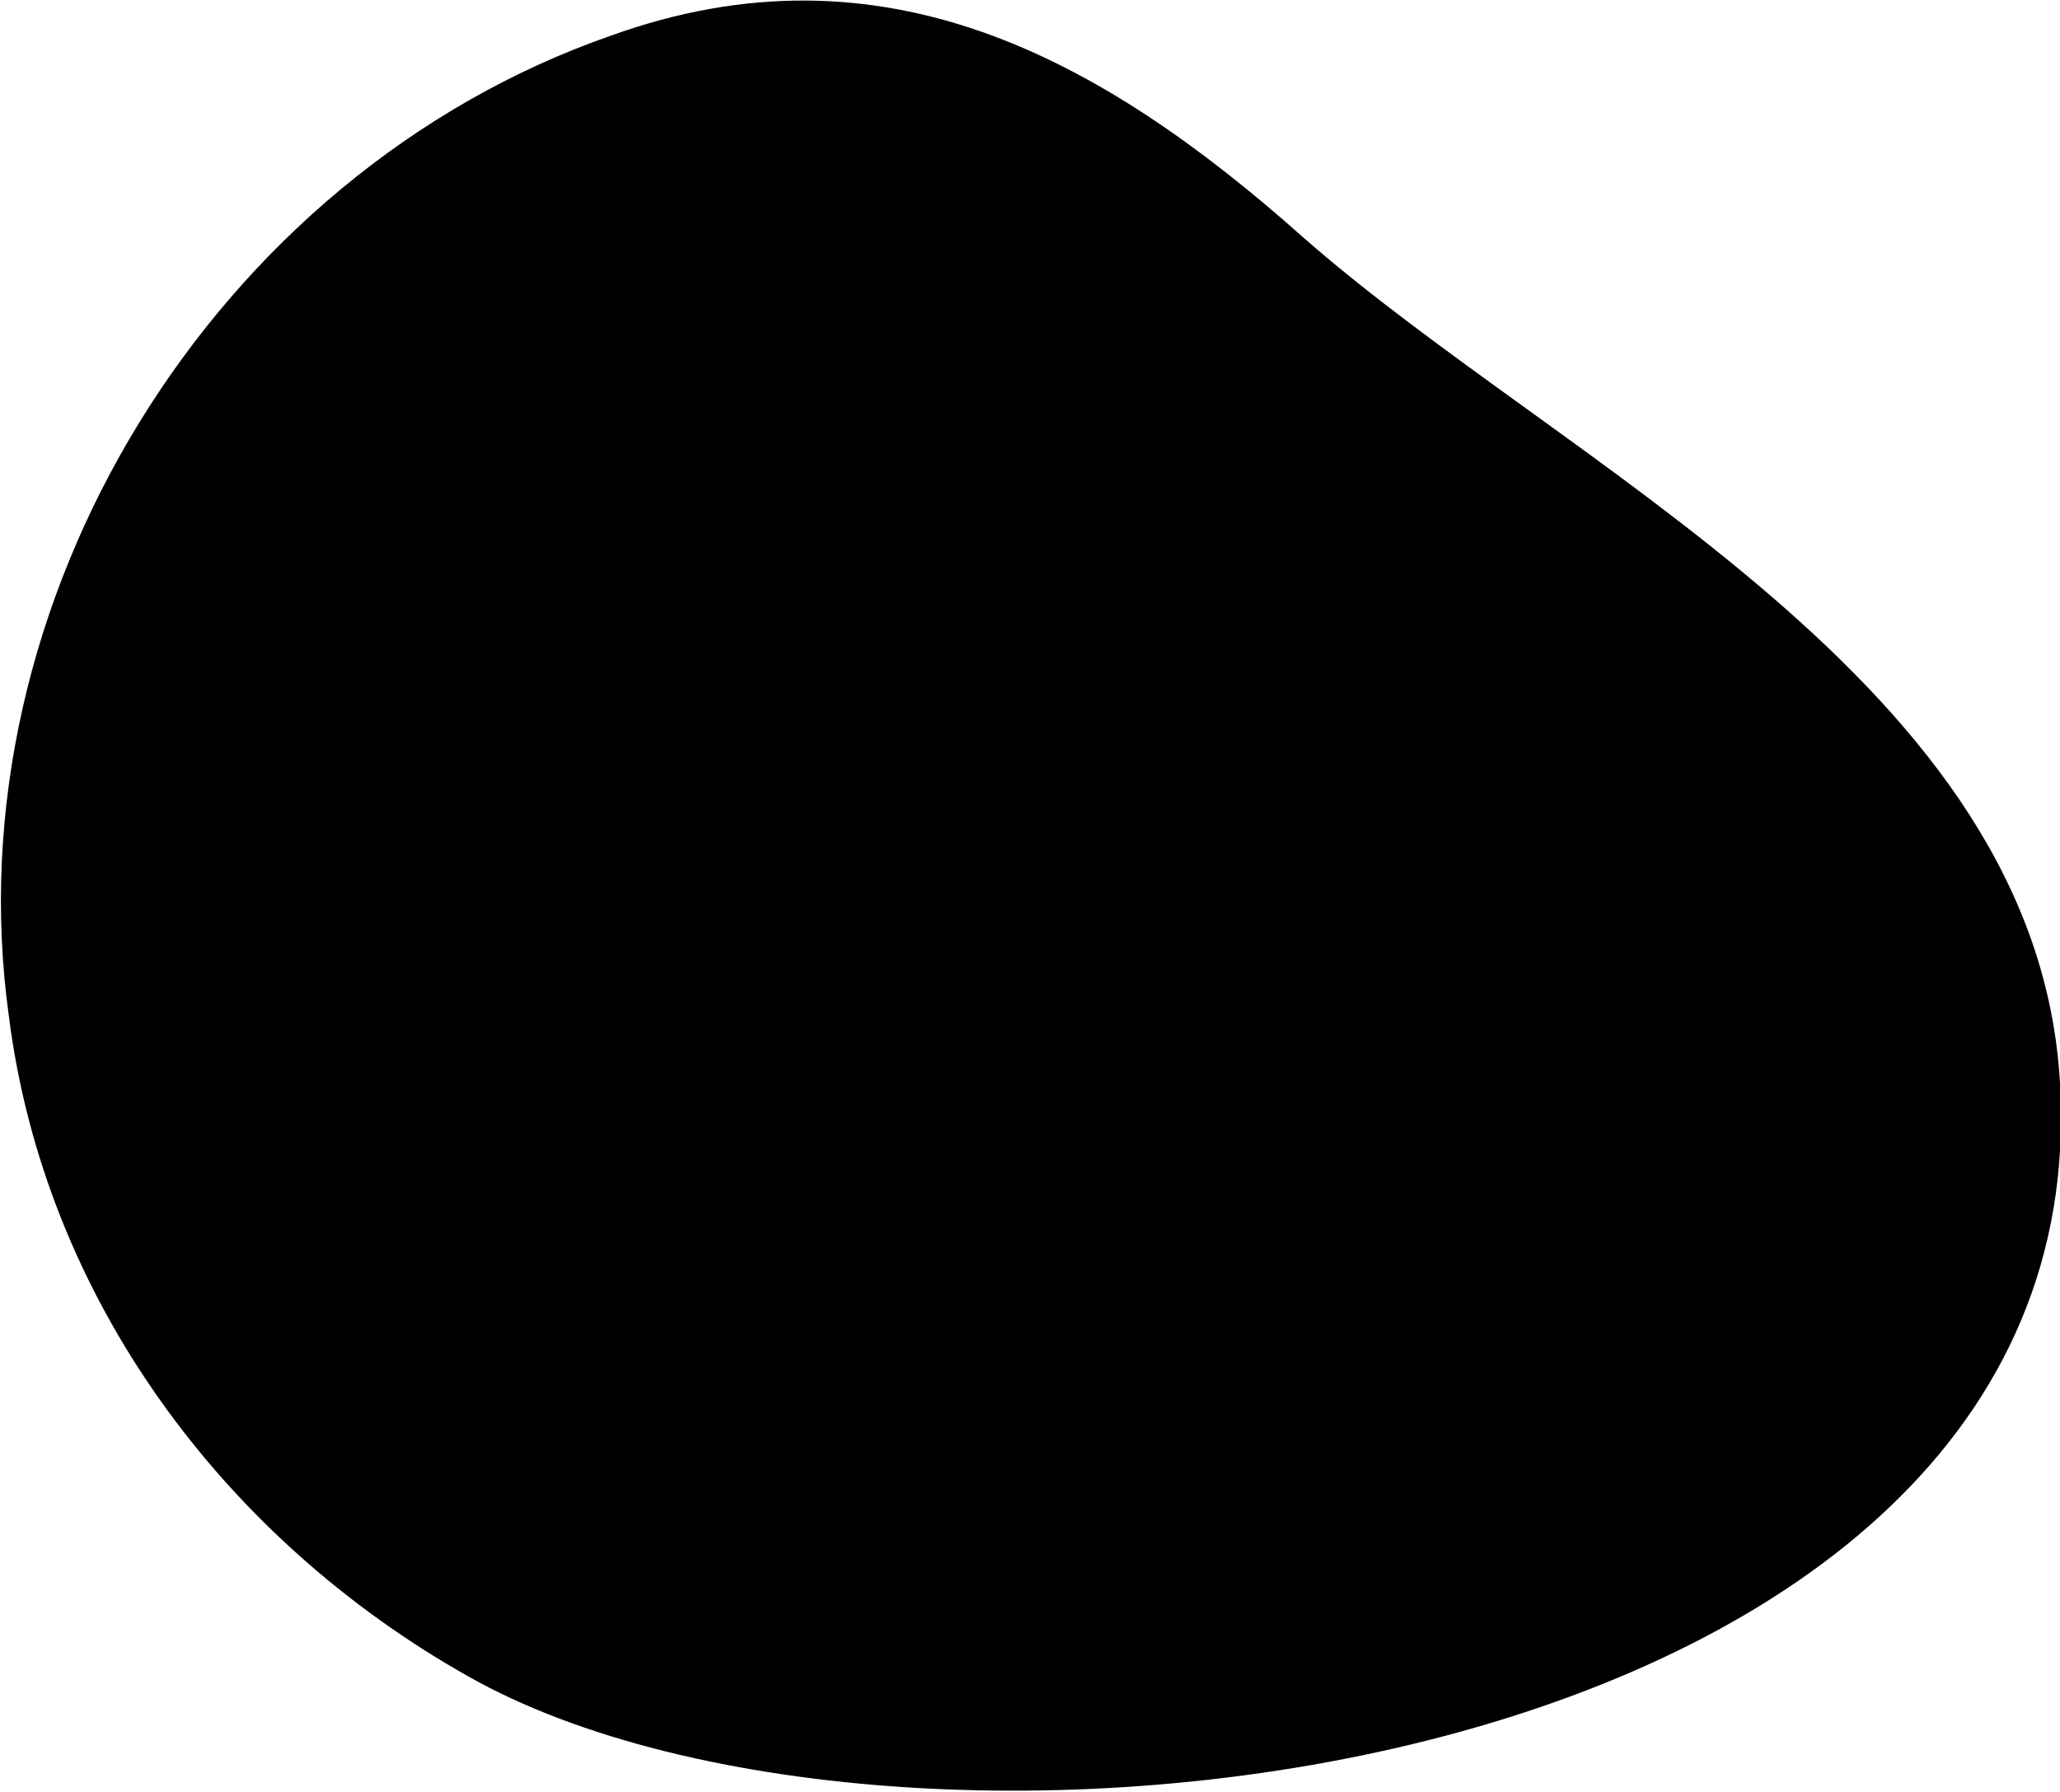 <?xml version="1.0" encoding="utf-8"?>
<svg version="1.1" xmlns="http://www.w3.org/2000/svg" viewBox="0 0 46.2 40.2">
	<path class="st0" d="M0.2,22.8C1,29.1,5,34.5,10.5,37.6c9.9,5.6,36.6,2.4,35.7-13.3c-0.5-9-11.1-13.8-17-19c-4.5-4-9.4-6.7-15.5-4.5
	C4.8,3.9-1.1,13.5,0.2,22.8z"/>
</svg>
